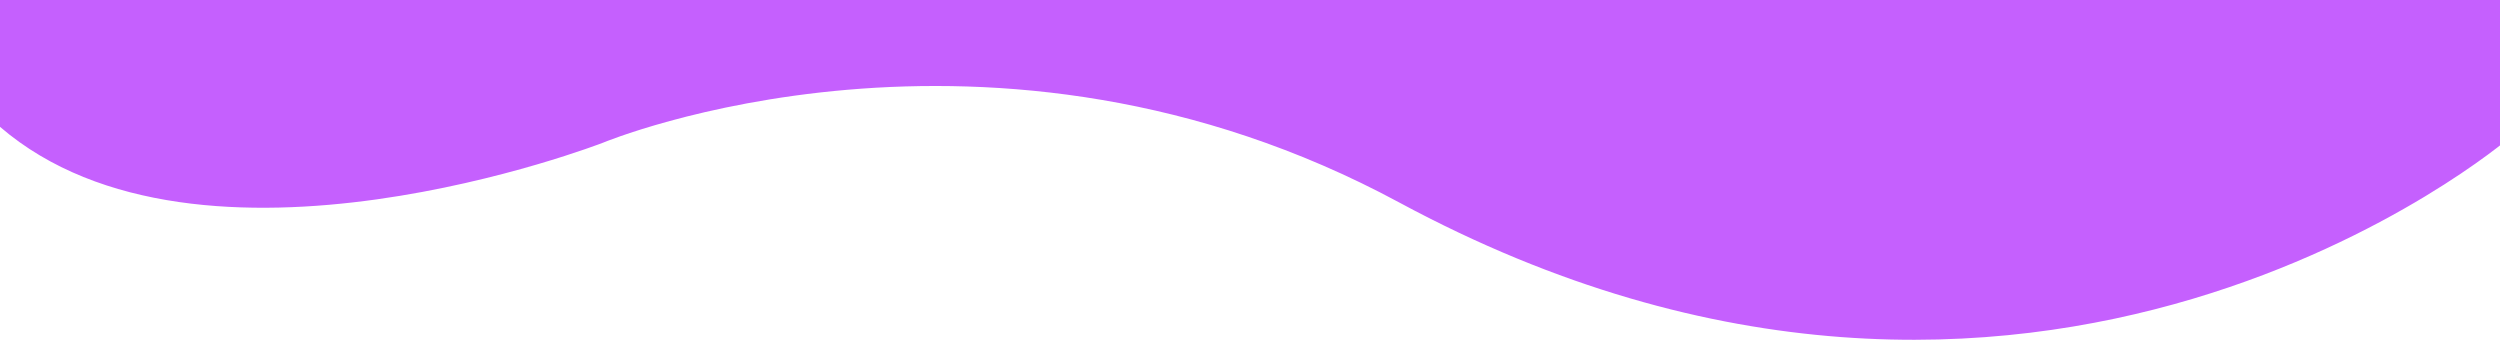 <?xml version="1.0" encoding="utf-8"?>
<!-- Generator: Adobe Illustrator 26.3.1, SVG Export Plug-In . SVG Version: 6.00 Build 0)  -->
<svg version="1.1" id="Camada_1" xmlns="http://www.w3.org/2000/svg" xmlns:xlink="http://www.w3.org/1999/xlink" x="0px" y="0px"
	 viewBox="0 0 1275.3 179.3" style="enable-background:new 0 0 1275.3 179.3;" xml:space="preserve">
<style type="text/css">
	.st0{fill:#FFFFFF;}
	.st1{fill:#C560FE;}
</style>
<rect y="0" class="st0" width="1275.3" height="179.3"/>
<path class="st1" d="M0,0h1280v70.4c0,0-241.8,207.8-566.2,32.9C504.9-9.4,307.6,72.8,307.6,72.8S102.2,152.6,0,64.7V0z"/>
</svg>
